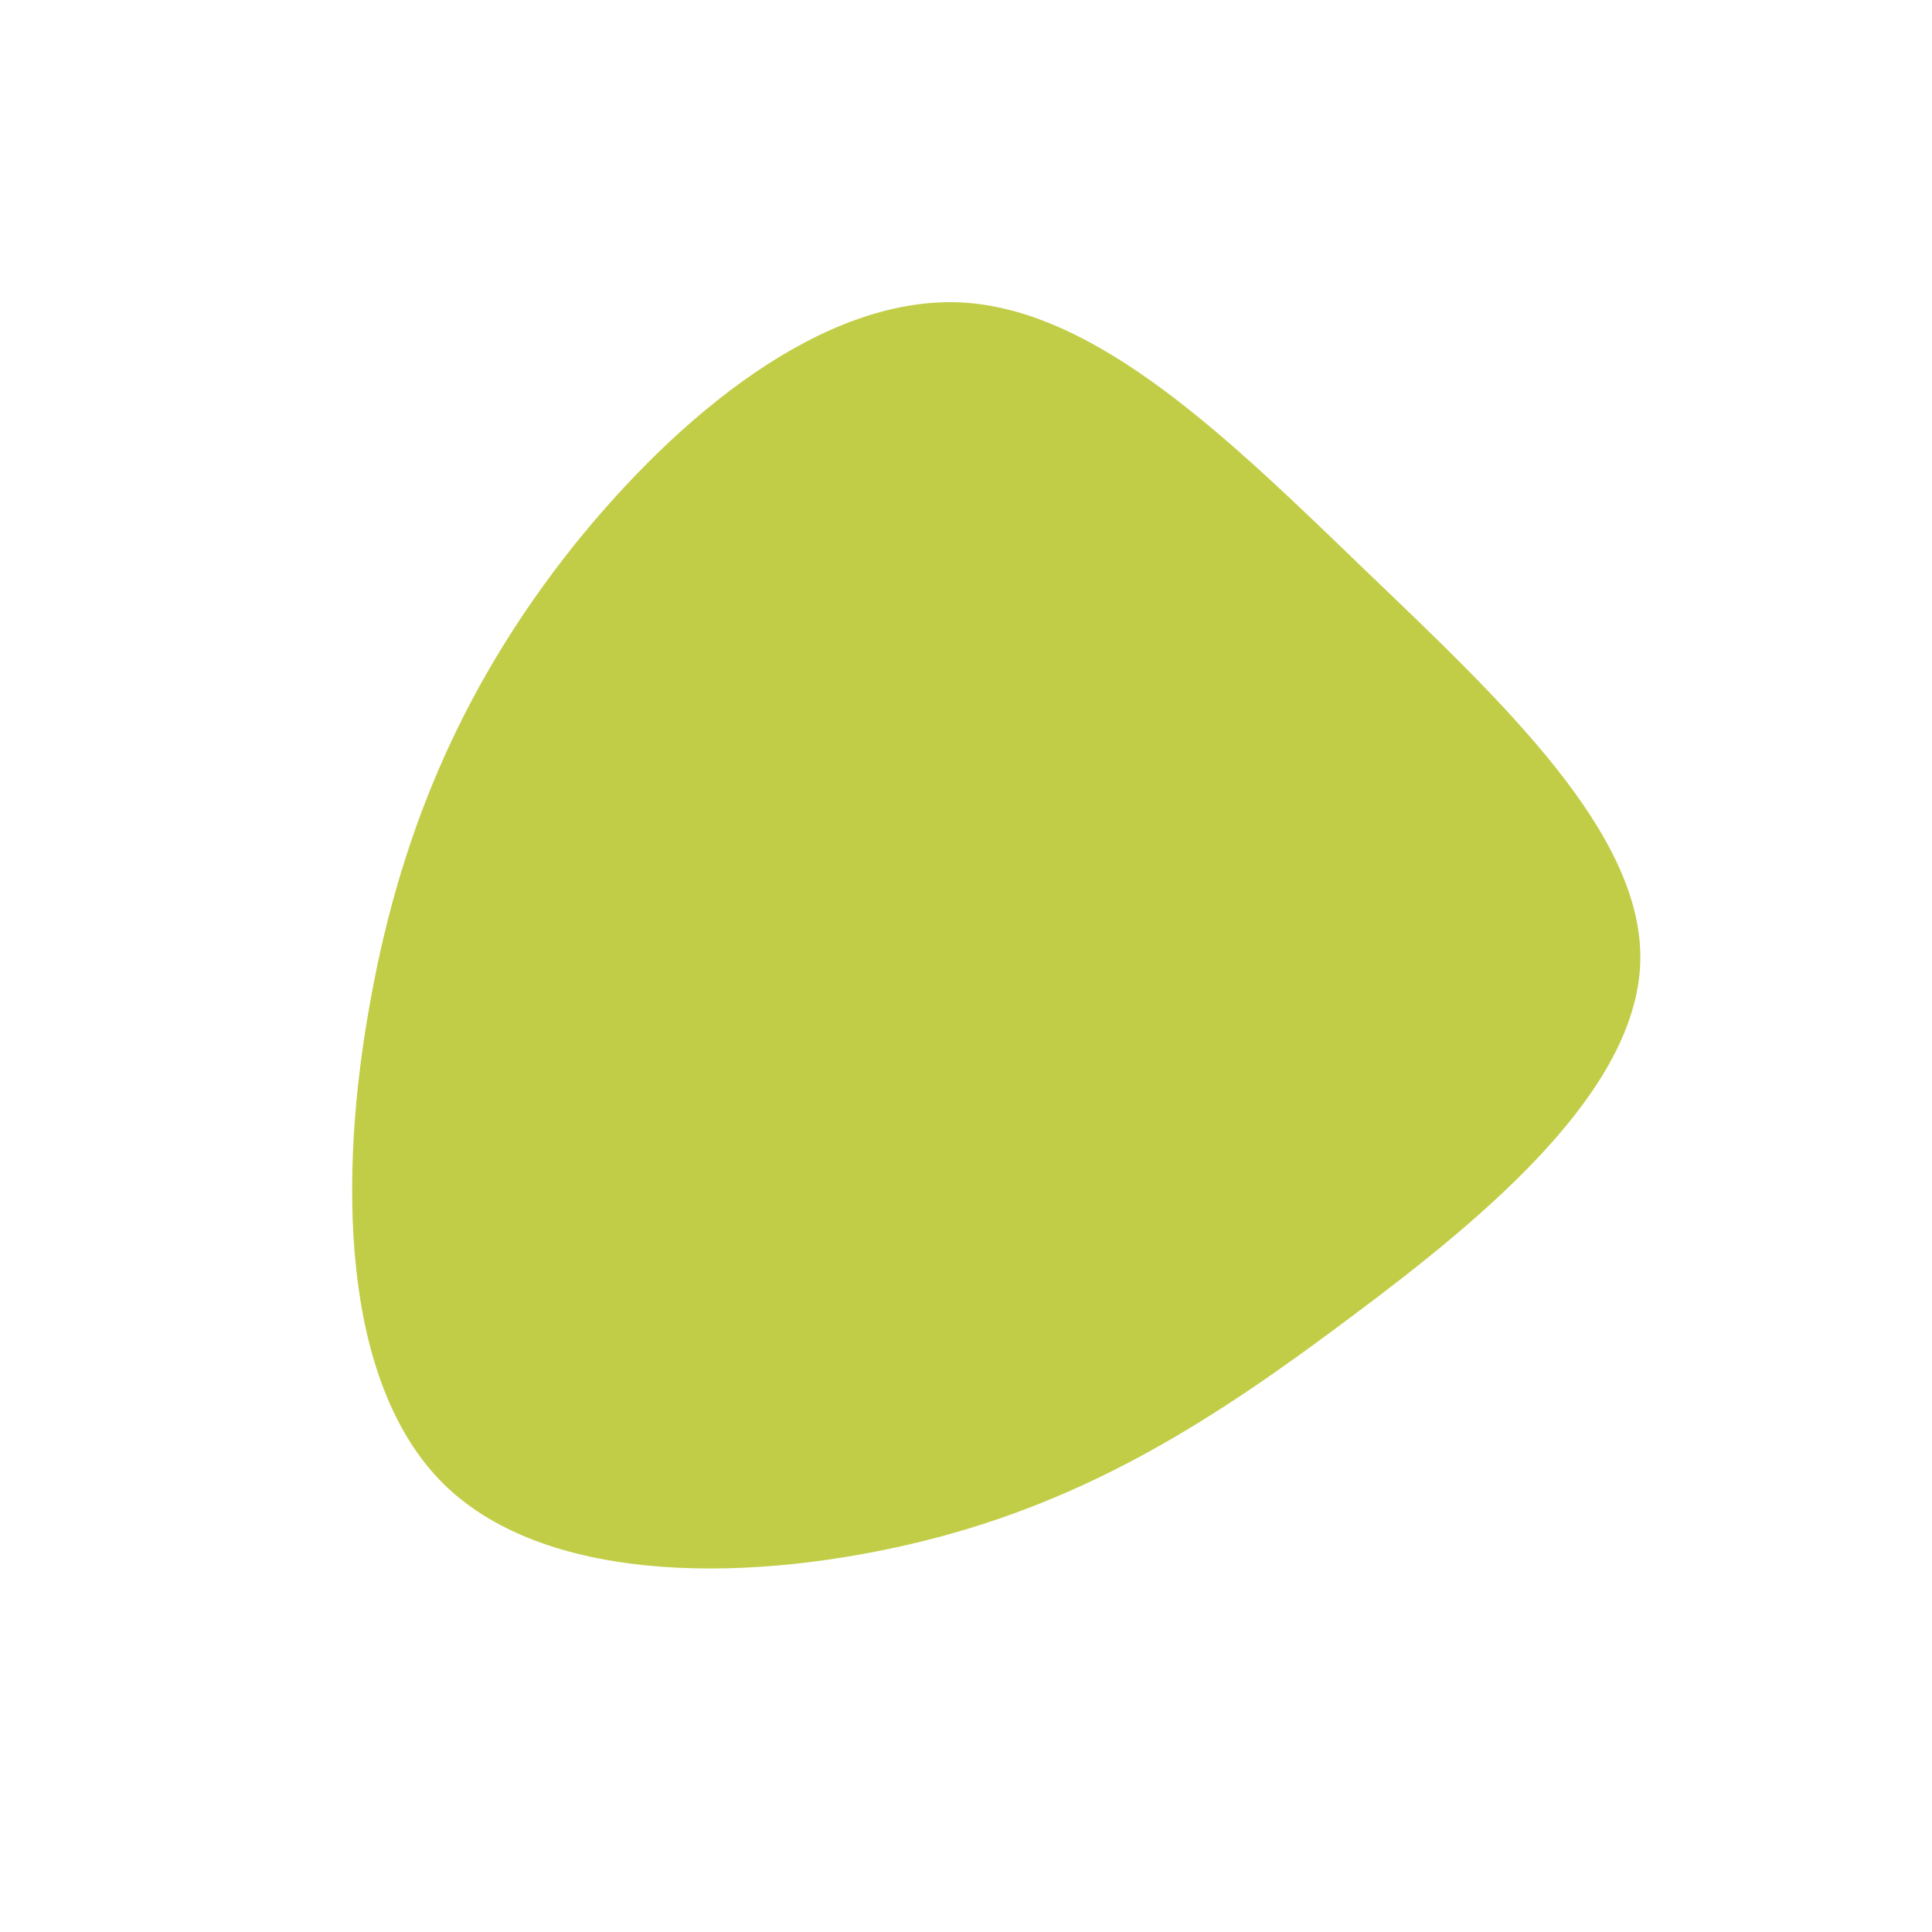<svg viewBox="0 0 200 200" xmlns="http://www.w3.org/2000/svg">
  <path fill="rgba(194, 205, 71, 1)" d="M41.4,-40.9C55.6,-27.3,70.2,-13.6,69.8,-0.4C69.4,12.9,54,25.8,39.9,36.3C25.8,46.9,12.9,55.2,-4.3,59.5C-21.6,63.8,-43.1,64.3,-54,53.7C-64.8,43.1,-65,21.6,-61.6,3.3C-58.3,-14.9,-51.5,-29.8,-40.7,-43.4C-29.8,-57,-14.9,-69.3,-0.6,-68.7C13.6,-68,27.3,-54.5,41.4,-40.9Z" transform="translate(100 100)" />
</svg>
